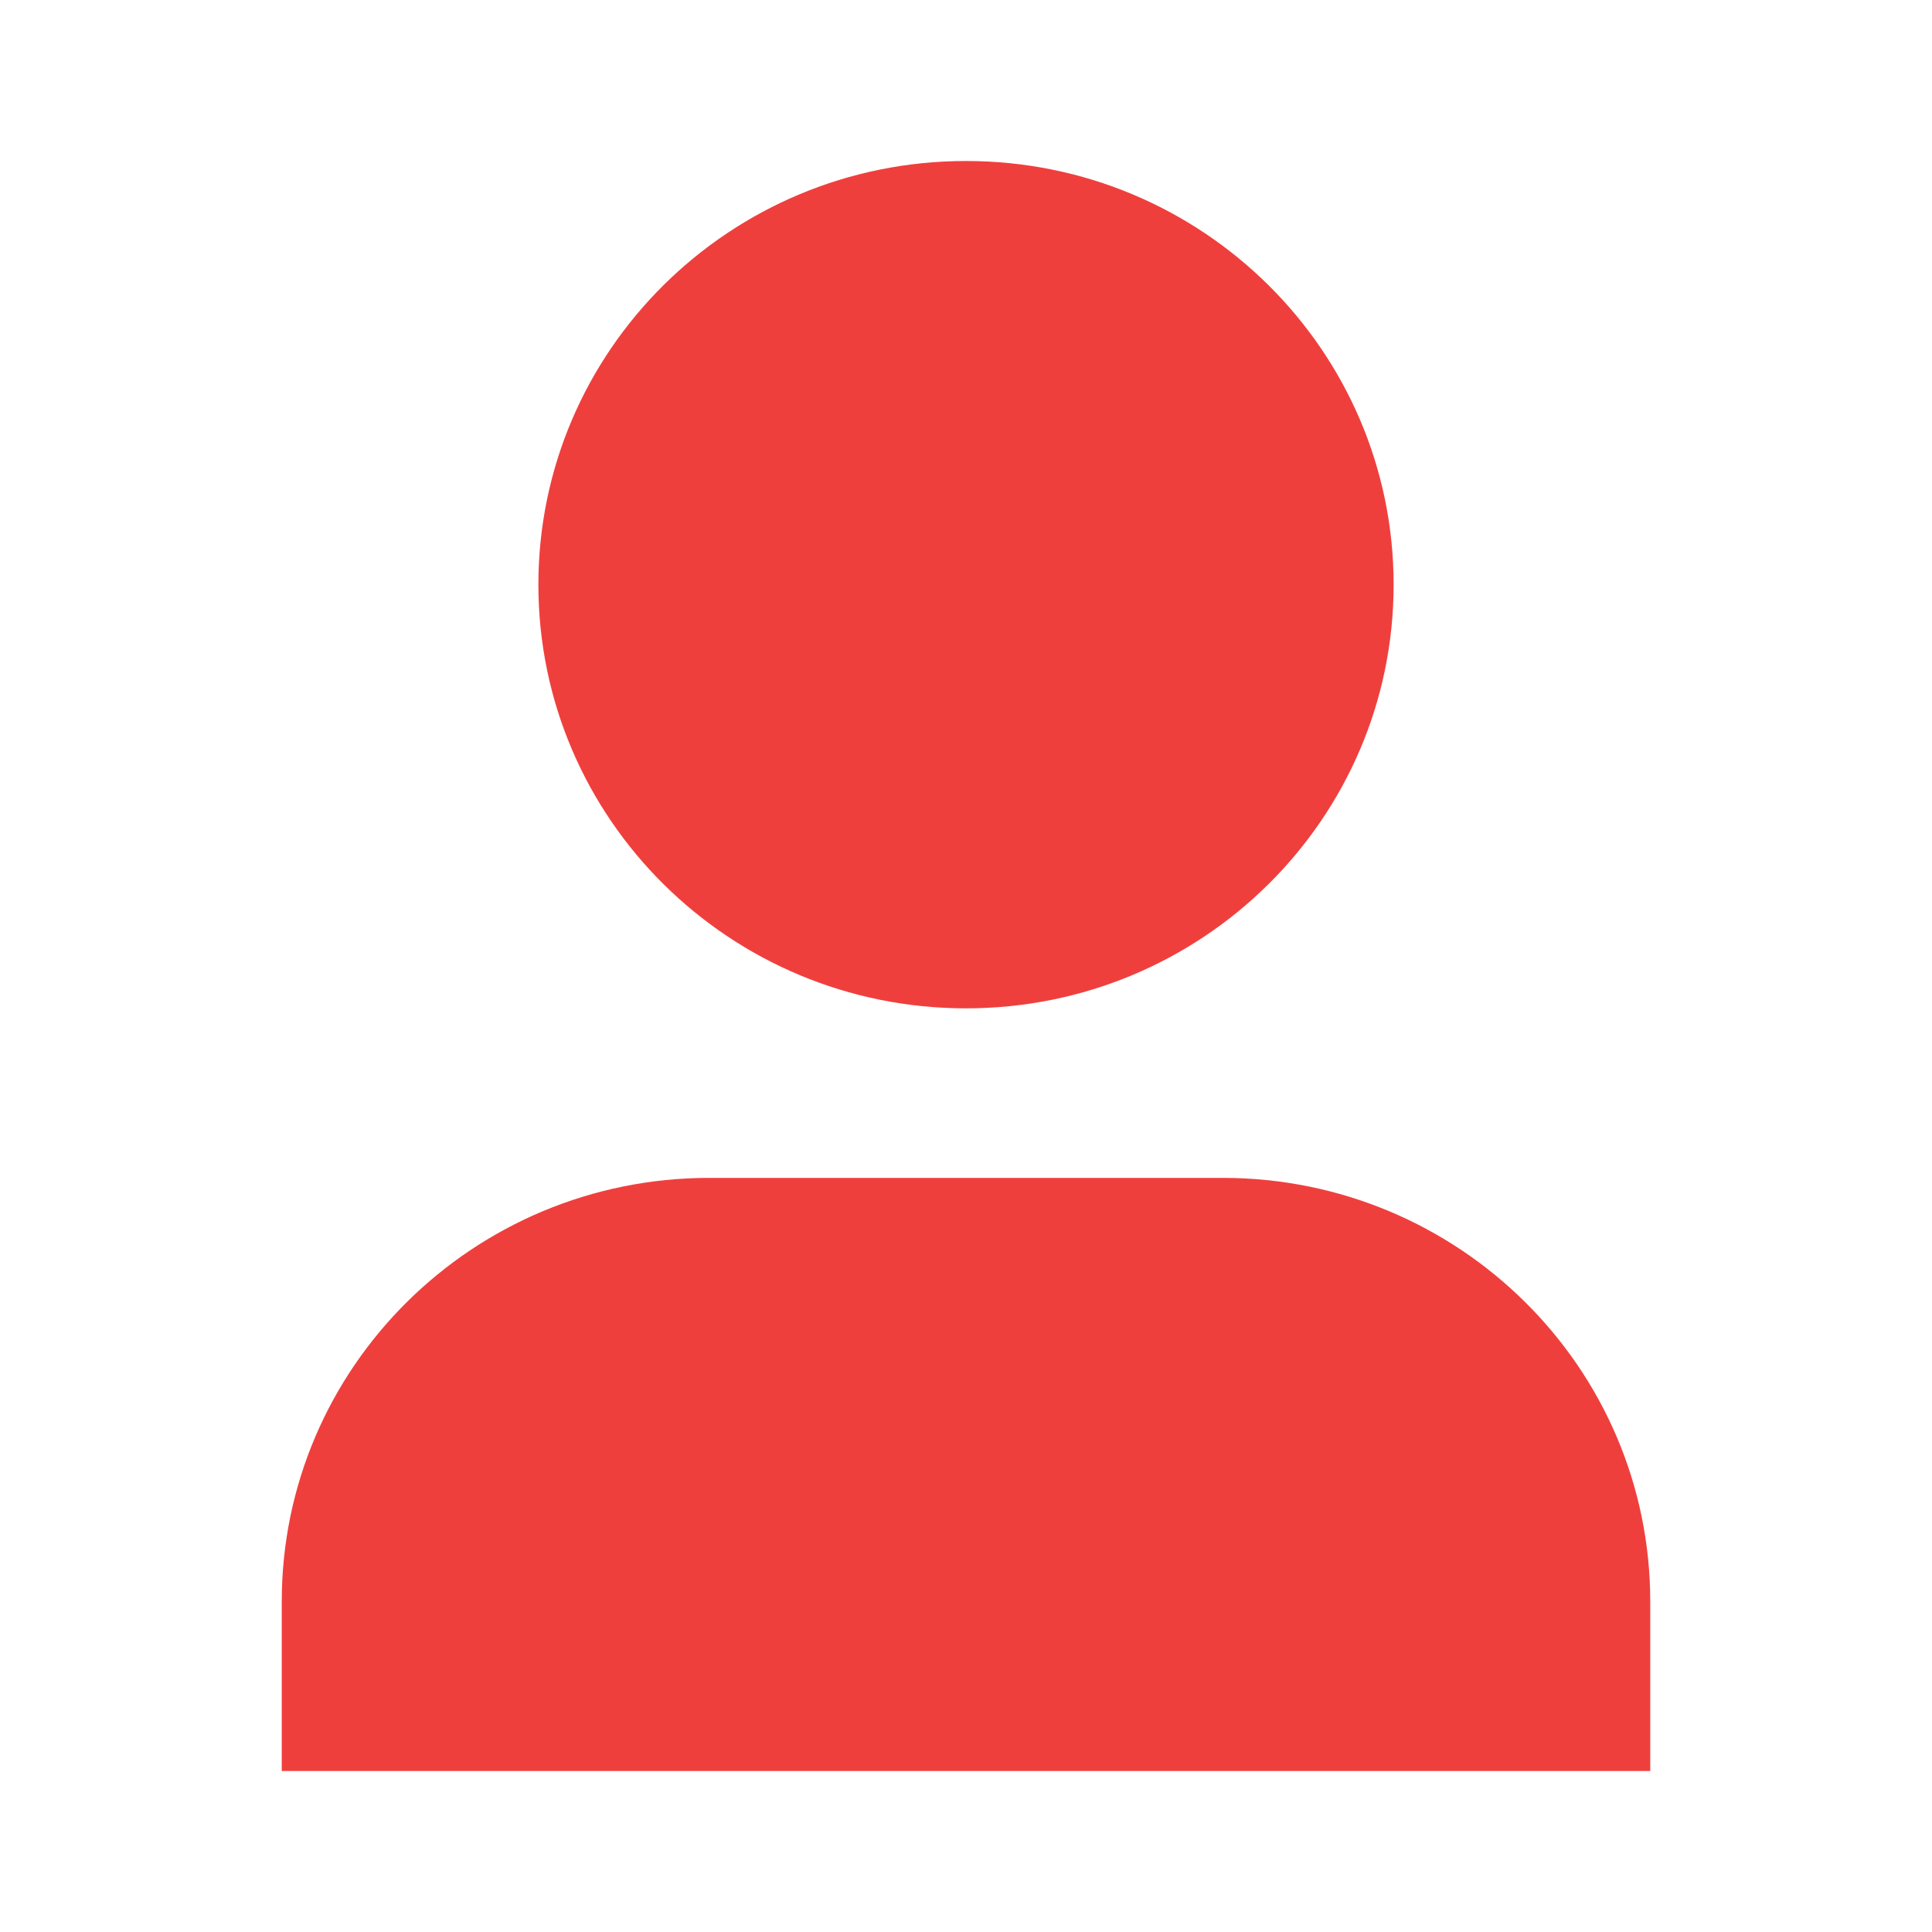 <?xml version="1.0" encoding="UTF-8"?>
<svg width="24px" height="24px" viewBox="0 0 24 24" version="1.1" xmlns="http://www.w3.org/2000/svg" xmlns:xlink="http://www.w3.org/1999/xlink">
    <title>图表/账号备份</title>
    <g id="图表/账号备份" stroke="none" stroke-width="1" fill="none" fill-rule="evenodd">
        <g id="编组" transform="translate(3.5, 2)" fill="#ef3f3d" fill-rule="nonzero">
            <path d="M17,20 L0,20 L0,17.895 C0,14.988 2.378,12.632 5.312,12.632 L11.688,12.632 C14.621,12.632 17,14.988 17,17.895 L17,20 Z M8.5,10.526 C5.566,10.526 3.188,8.17 3.188,5.263 C3.188,2.356 5.566,0 8.5,0 C11.434,0 13.812,2.356 13.812,5.263 C13.812,8.17 11.434,10.526 8.5,10.526 Z" id="形状"></path>
        </g>
    </g>
</svg>